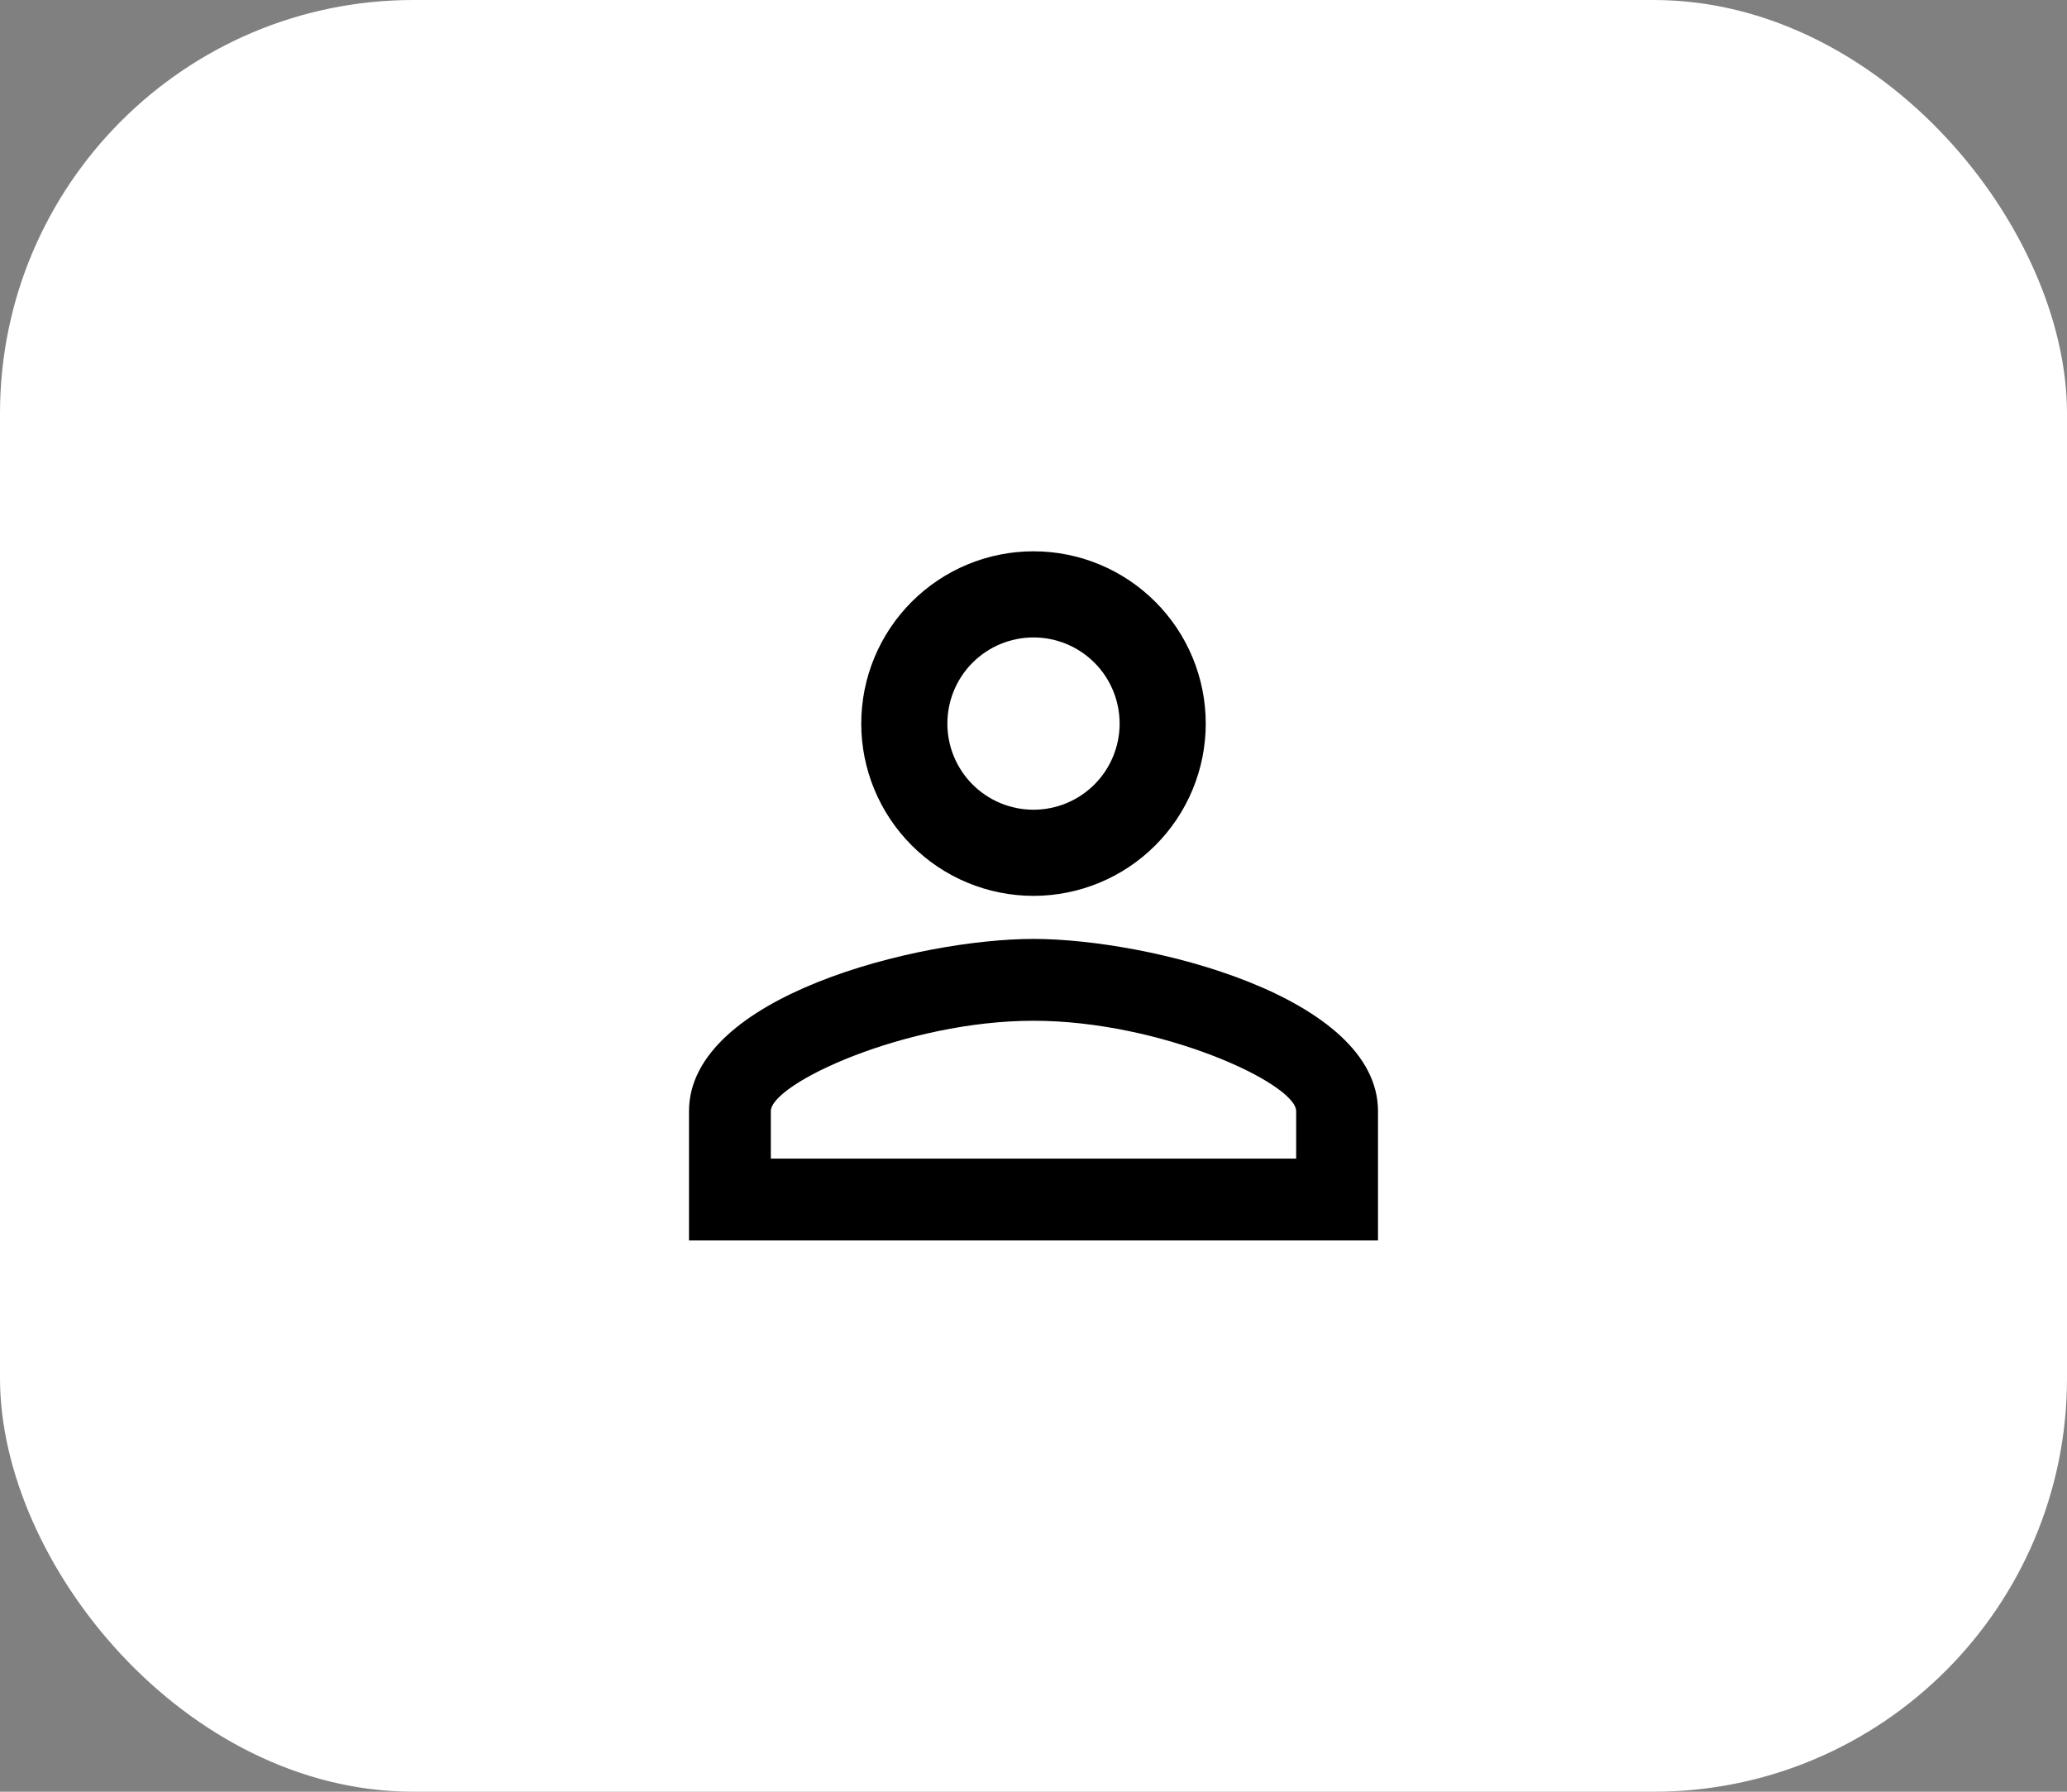 <svg width="75" height="65" viewBox="0 0 75 65" fill="none" xmlns="http://www.w3.org/2000/svg">
<rect x="0" y="0" width="75" height="65" fill="#808080" stroke="none"/>
<rect width="75" height="65" rx="15" fill="white"/>
<path d="M37.5 20C39.158 20 40.747 20.659 41.919 21.831C43.092 23.003 43.75 24.592 43.75 26.25C43.75 27.908 43.092 29.497 41.919 30.669C40.747 31.841 39.158 32.5 37.5 32.5C35.842 32.5 34.253 31.841 33.081 30.669C31.909 29.497 31.25 27.908 31.25 26.25C31.25 24.592 31.909 23.003 33.081 21.831C34.253 20.659 35.842 20 37.5 20ZM37.5 23.125C36.671 23.125 35.876 23.454 35.29 24.04C34.704 24.626 34.375 25.421 34.375 26.25C34.375 27.079 34.704 27.874 35.29 28.46C35.876 29.046 36.671 29.375 37.5 29.375C38.329 29.375 39.124 29.046 39.71 28.46C40.296 27.874 40.625 27.079 40.625 26.25C40.625 25.421 40.296 24.626 39.71 24.04C39.124 23.454 38.329 23.125 37.5 23.125ZM37.5 34.062C41.672 34.062 50 36.141 50 40.312V45H25V40.312C25 36.141 33.328 34.062 37.5 34.062ZM37.5 37.031C32.859 37.031 27.969 39.312 27.969 40.312V42.031H47.031V40.312C47.031 39.312 42.141 37.031 37.5 37.031Z" fill="black"/>
</svg>
